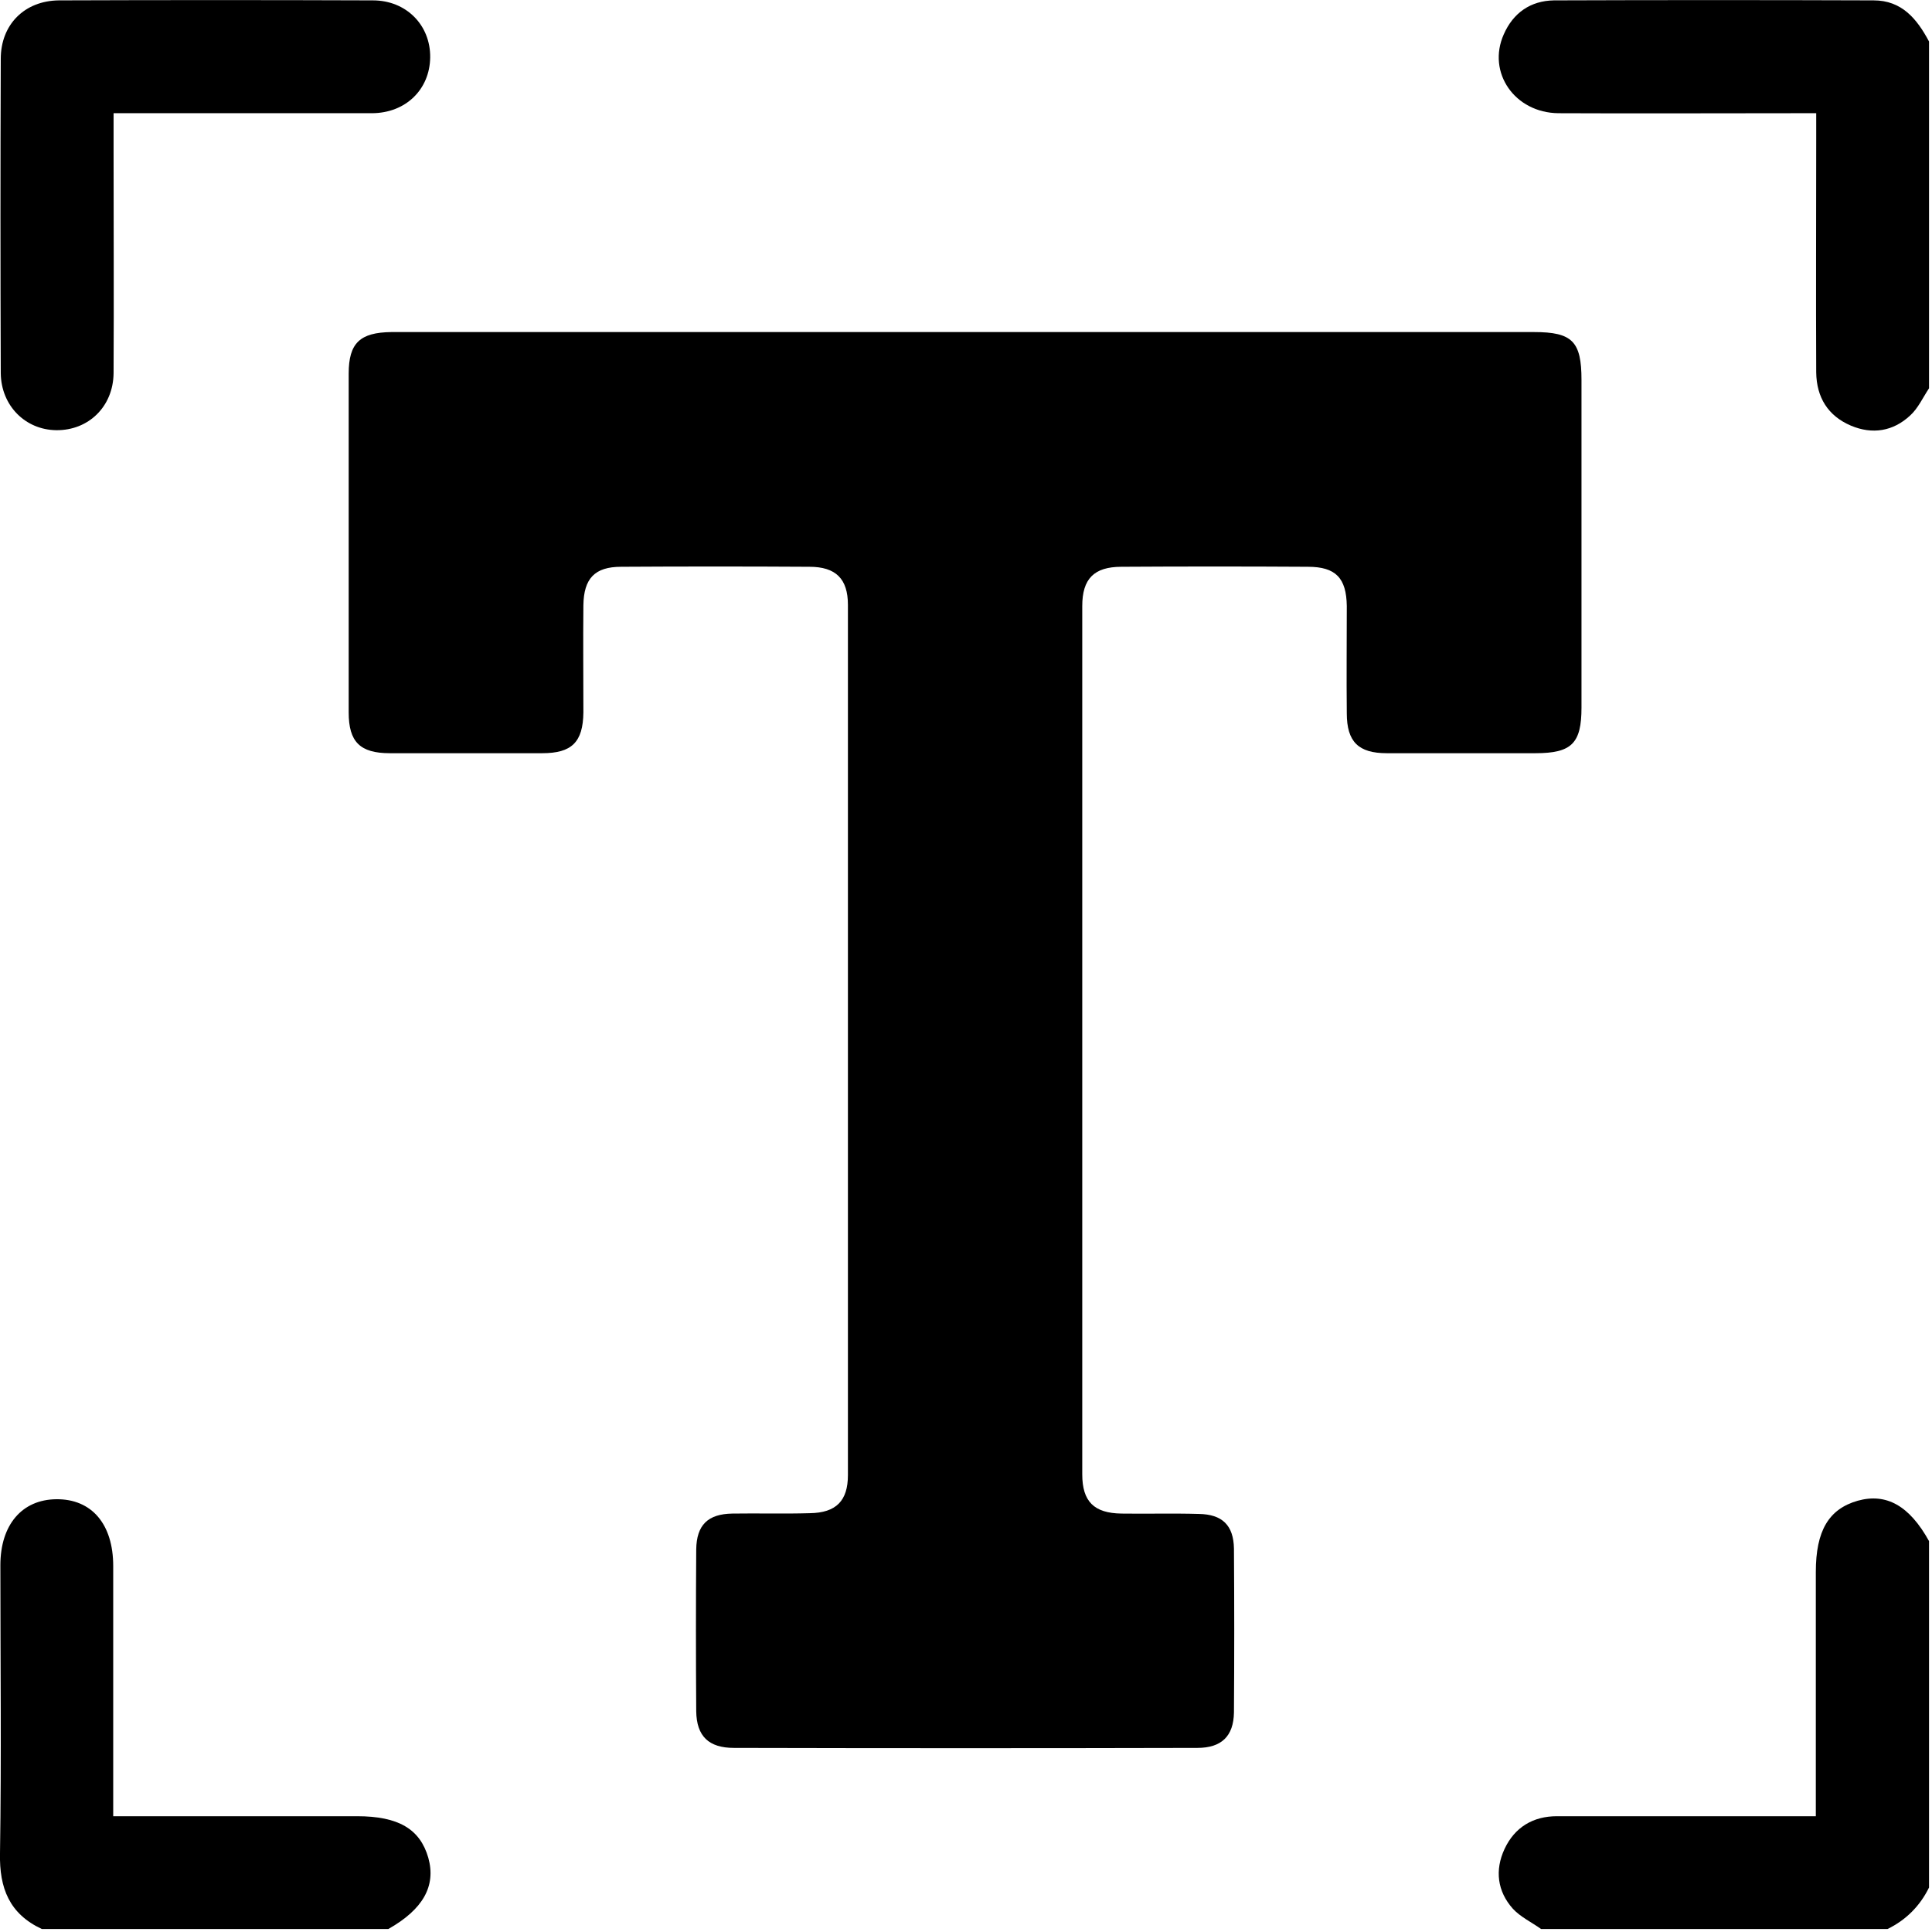 <svg width="104" height="104" viewBox="0 0 104 104" fill="none" xmlns="http://www.w3.org/2000/svg">
<g clip-path="url(#clip0_186_56)">
<path d="M103.84 20.902C103.515 21.39 103.251 21.979 102.825 22.365C101.911 23.218 100.794 23.401 99.636 22.913C98.397 22.385 97.787 21.39 97.767 20.049C97.747 15.864 97.767 11.68 97.767 7.475C97.767 7.069 97.767 6.663 97.767 6.094C97.381 6.094 97.036 6.094 96.67 6.094C92.404 6.094 88.159 6.114 83.893 6.094C81.537 6.074 80.034 3.9 80.948 1.849C81.456 0.691 82.39 0.041 83.649 0.02C89.378 4.86942e-05 95.126 4.86942e-05 100.854 0.02C102.378 0.02 103.19 1.016 103.84 2.234C103.84 8.45 103.84 14.666 103.84 20.902Z" fill="black"/>
<path d="M2.255 103.84C0.508 103.028 -0.041 101.646 0 99.757C0.081 94.598 0.02 89.418 0.02 84.258C0.02 82.085 1.178 80.724 3.027 80.704C4.936 80.683 6.094 82.044 6.094 84.299C6.094 88.382 6.094 92.485 6.094 96.568C6.094 96.934 6.094 97.299 6.094 97.767C7.049 97.767 7.922 97.767 8.775 97.767C12.249 97.767 15.743 97.767 19.216 97.767C21.451 97.767 22.608 98.457 23.055 100.001C23.482 101.525 22.771 102.784 20.902 103.84C14.686 103.84 8.471 103.84 2.255 103.84Z" fill="black"/>
<path d="M82.958 103.84C82.45 103.475 81.841 103.19 81.434 102.743C80.602 101.809 80.46 100.671 80.988 99.534C81.536 98.356 82.531 97.767 83.811 97.767C88.056 97.767 92.322 97.767 96.568 97.767C96.933 97.767 97.299 97.767 97.746 97.767C97.746 96.588 97.746 95.532 97.746 94.456C97.746 91.185 97.746 87.894 97.746 84.624C97.746 82.41 98.436 81.232 100.001 80.785C101.544 80.358 102.783 81.049 103.84 82.958C103.84 89.174 103.84 95.39 103.84 101.606C103.352 102.601 102.601 103.353 101.605 103.84C95.39 103.84 89.174 103.84 82.958 103.84Z" fill="black"/>
<path d="M51.961 17.875C62.158 17.875 72.376 17.875 82.573 17.875C84.645 17.875 85.132 18.383 85.132 20.455C85.132 26.326 85.132 32.217 85.132 38.087C85.132 40.017 84.604 40.545 82.654 40.545C79.993 40.545 77.312 40.545 74.651 40.545C73.127 40.545 72.498 39.935 72.498 38.392C72.477 36.462 72.498 34.532 72.498 32.623C72.477 31.12 71.908 30.51 70.405 30.51C67.054 30.49 63.722 30.49 60.371 30.51C58.888 30.51 58.258 31.16 58.258 32.623C58.258 48.203 58.258 63.783 58.258 79.363C58.258 80.826 58.888 81.455 60.371 81.476C61.752 81.496 63.133 81.455 64.535 81.496C65.794 81.516 66.404 82.105 66.424 83.365C66.444 86.31 66.444 89.235 66.424 92.181C66.404 93.46 65.754 94.09 64.454 94.09C56.145 94.11 47.837 94.11 39.509 94.09C38.148 94.09 37.498 93.46 37.478 92.12C37.458 89.215 37.458 86.31 37.478 83.405C37.498 82.085 38.108 81.496 39.428 81.476C40.809 81.455 42.191 81.496 43.592 81.455C45.014 81.435 45.644 80.785 45.644 79.404C45.644 63.783 45.644 48.182 45.644 32.562C45.644 31.16 44.994 30.51 43.572 30.51C40.2 30.49 36.807 30.49 33.435 30.51C32.014 30.51 31.425 31.14 31.404 32.582C31.384 34.512 31.404 36.442 31.404 38.351C31.384 39.956 30.774 40.545 29.19 40.545C26.448 40.545 23.726 40.545 20.984 40.545C19.379 40.545 18.77 39.935 18.77 38.351C18.77 32.277 18.77 26.183 18.77 20.11C18.77 18.465 19.379 17.896 21.065 17.875C31.343 17.875 41.662 17.875 51.961 17.875Z" fill="black"/>
<path d="M6.114 6.094C6.114 6.866 6.114 7.496 6.114 8.125C6.114 12.107 6.135 16.088 6.114 20.09C6.094 21.898 4.753 23.177 3.027 23.157C1.361 23.137 0.061 21.837 0.041 20.09C0.02 14.443 0.02 8.816 0.041 3.169C0.041 1.32 1.32 0.041 3.169 0.02C8.796 4.86937e-05 14.443 4.86937e-05 20.069 0.02C21.877 0.02 23.177 1.361 23.157 3.088C23.137 4.814 21.837 6.094 20.008 6.094C15.803 6.094 11.578 6.094 7.353 6.094C6.988 6.094 6.622 6.094 6.114 6.094Z" fill="black"/>
</g>
<defs>
<clipPath id="clip0_186_56">
<rect width="103.84" height="103.84" fill="white"/>
</clipPath>
</defs>
</svg>
